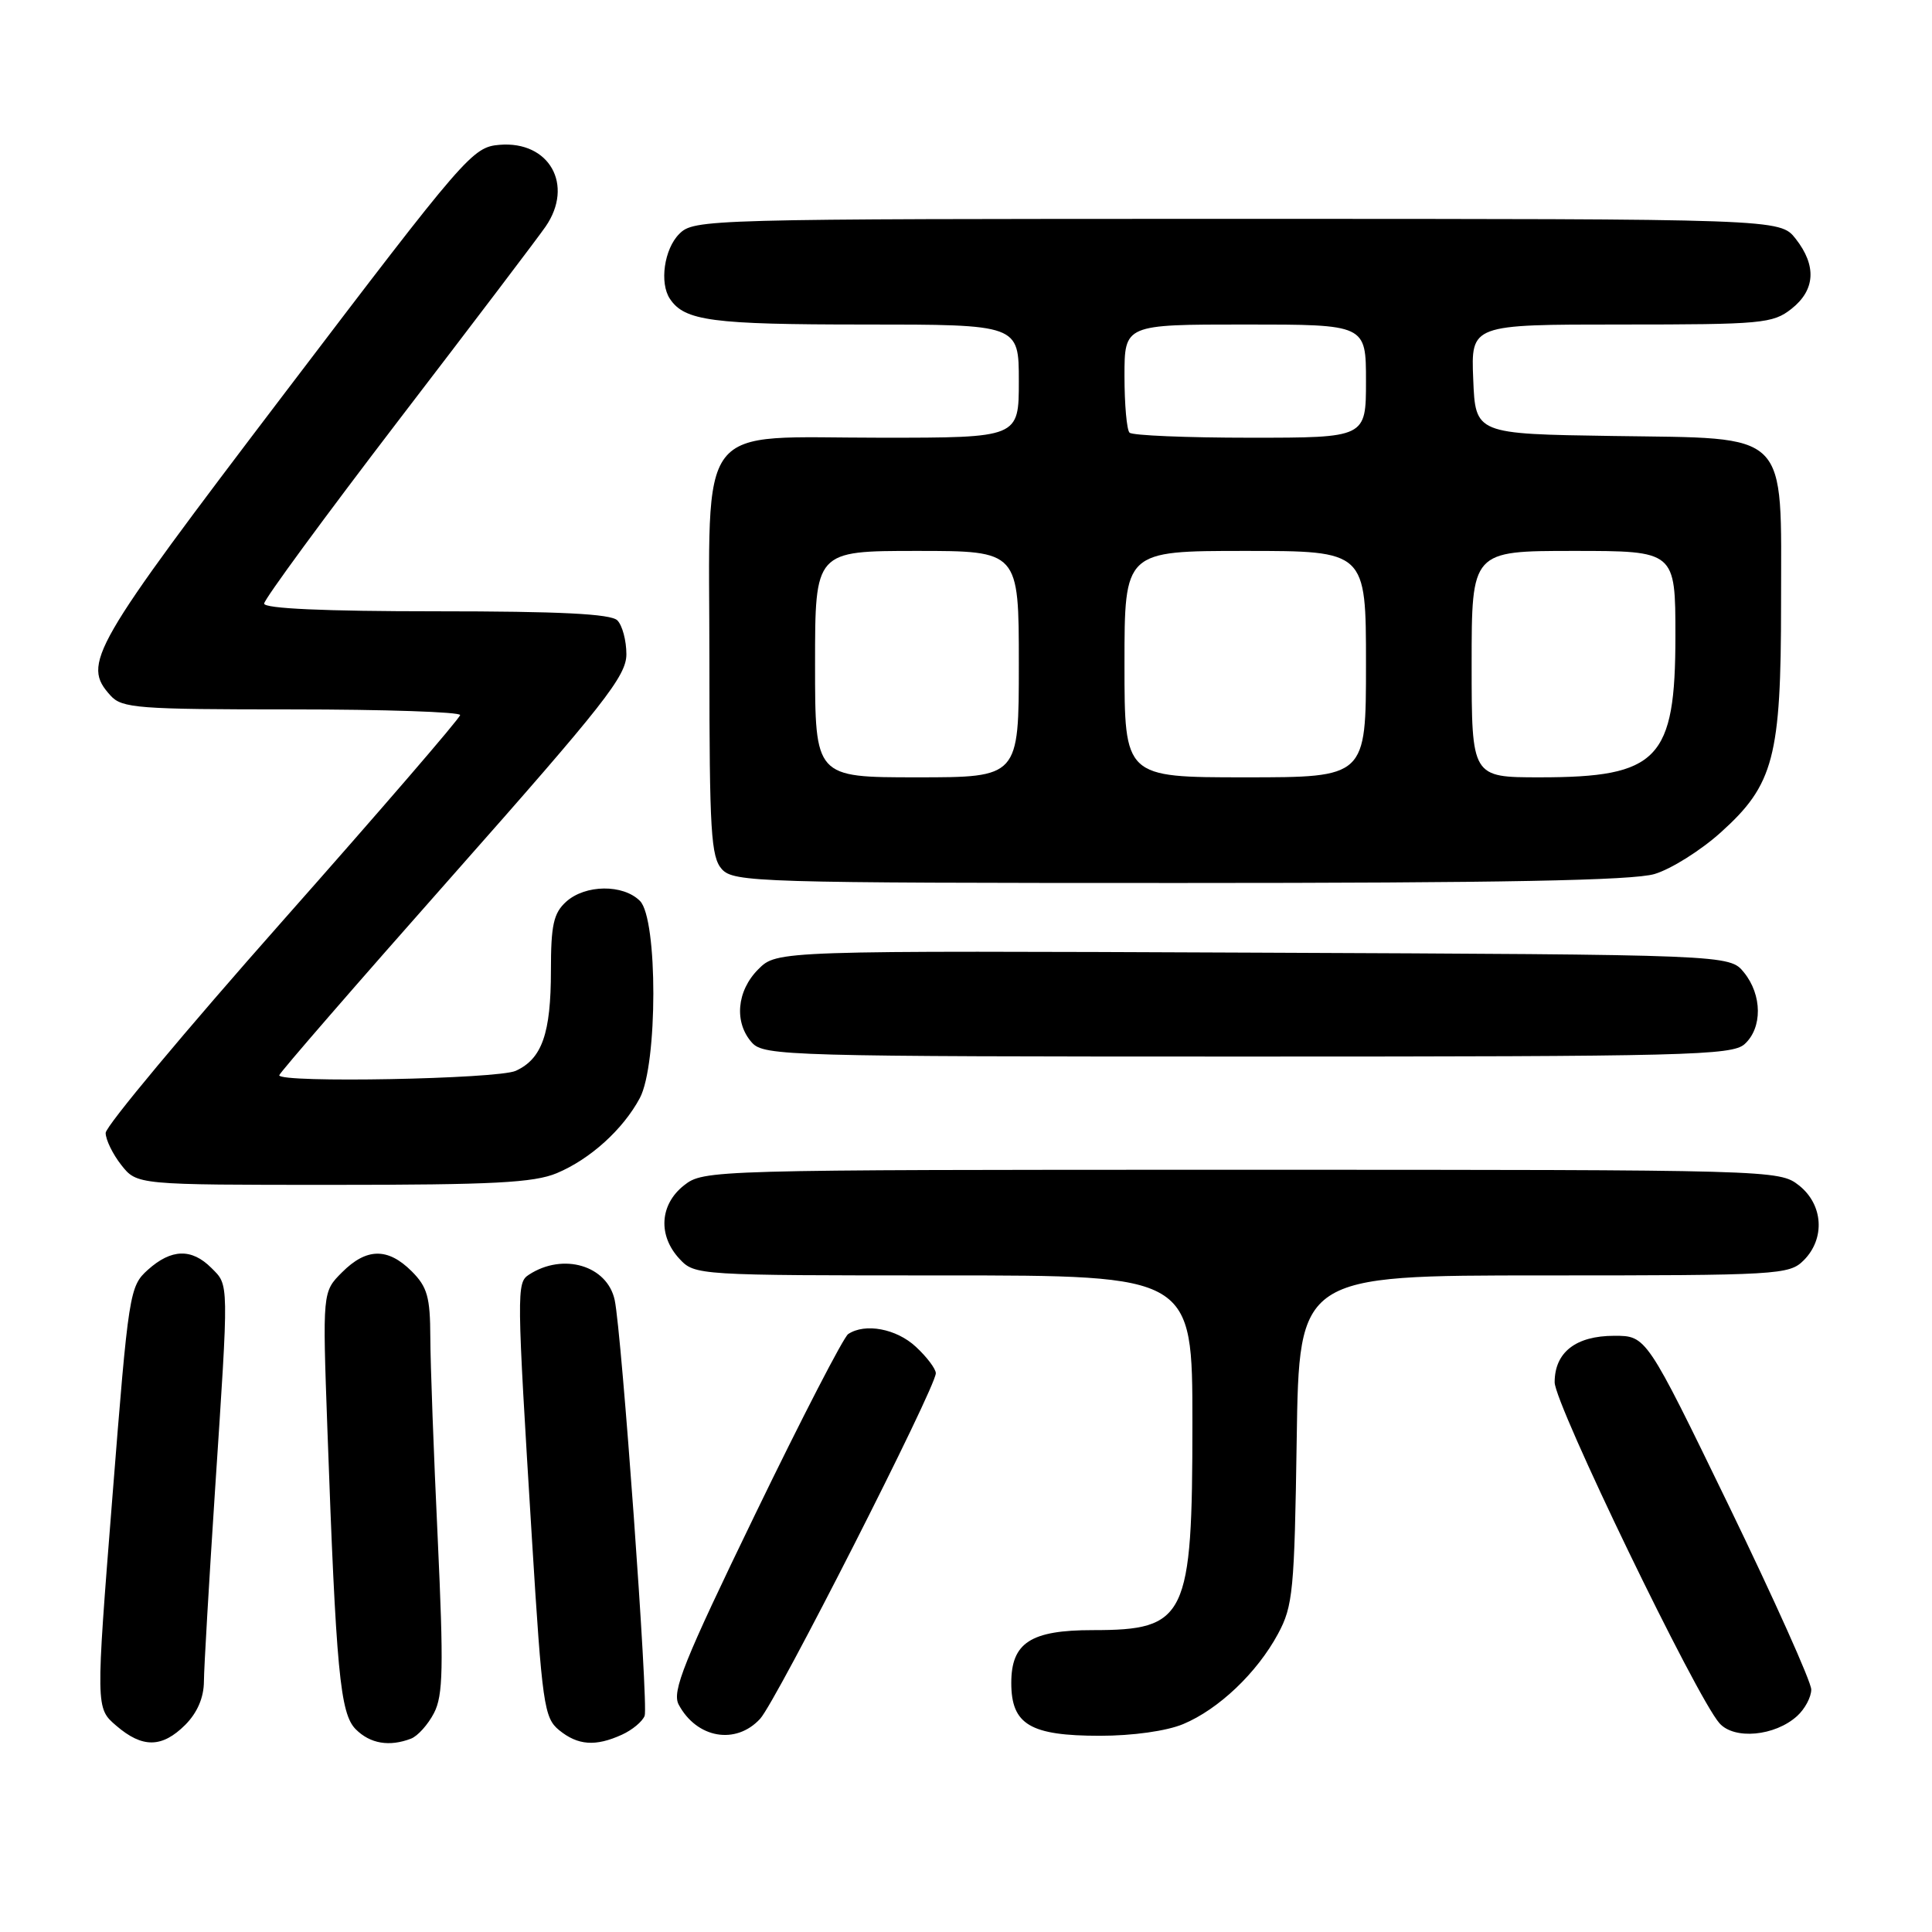 <?xml version="1.0" encoding="UTF-8" standalone="no"?>
<!DOCTYPE svg PUBLIC "-//W3C//DTD SVG 1.1//EN" "http://www.w3.org/Graphics/SVG/1.1/DTD/svg11.dtd" >
<svg xmlns="http://www.w3.org/2000/svg" xmlns:xlink="http://www.w3.org/1999/xlink" version="1.1" viewBox="0 0 256 256">
 <g >
 <path fill="currentColor"
d=" M 24.55 228.55 C 26.14 226.95 27.01 224.94 27.02 222.80 C 27.03 220.98 27.70 209.60 28.49 197.50 C 30.34 169.47 30.36 170.36 28.00 168.00 C 25.39 165.39 22.70 165.47 19.60 168.25 C 17.16 170.45 17.04 171.18 14.89 198.41 C 12.68 226.33 12.68 226.33 15.40 228.66 C 18.87 231.65 21.47 231.62 24.55 228.55 Z  M 54.46 230.38 C 55.35 230.04 56.72 228.51 57.51 226.98 C 58.72 224.65 58.79 220.93 58.00 203.85 C 57.47 192.66 57.03 180.67 57.02 177.20 C 57.00 171.87 56.63 170.53 54.55 168.45 C 51.39 165.30 48.56 165.34 45.32 168.59 C 42.73 171.18 42.73 171.18 43.38 189.34 C 44.53 221.42 45.06 227.06 47.14 229.14 C 49.05 231.05 51.59 231.48 54.46 230.38 Z  M 82.40 229.86 C 83.77 229.24 85.13 228.11 85.42 227.35 C 85.94 225.99 82.38 176.60 81.45 172.26 C 80.46 167.68 74.62 165.95 70.09 168.90 C 68.44 169.97 68.45 170.90 70.49 204.00 C 71.84 225.87 72.09 227.62 74.08 229.25 C 76.57 231.28 78.91 231.45 82.40 229.86 Z  M 100.72 227.75 C 102.86 225.43 124.00 183.85 124.00 181.96 C 124.00 181.38 122.81 179.80 121.35 178.45 C 118.78 176.06 114.63 175.28 112.39 176.77 C 111.78 177.17 106.23 187.92 100.06 200.66 C 90.57 220.24 89.01 224.14 89.93 225.87 C 92.32 230.34 97.50 231.25 100.72 227.75 Z  M 156.78 228.45 C 161.47 226.49 166.55 221.67 169.34 216.50 C 171.33 212.81 171.52 210.80 171.82 190.75 C 172.14 169.00 172.14 169.00 204.57 169.00 C 235.67 169.00 237.08 168.92 239.00 167.00 C 241.88 164.12 241.59 159.61 238.37 157.07 C 235.76 155.02 235.05 155.00 164.50 155.00 C 93.95 155.00 93.24 155.02 90.63 157.07 C 87.41 159.61 87.16 163.72 90.04 166.81 C 92.06 168.98 92.42 169.00 125.04 169.00 C 158.00 169.00 158.00 169.00 158.00 188.55 C 158.00 214.37 157.21 216.00 144.79 216.00 C 136.57 216.00 134.00 217.67 134.00 223.00 C 134.00 228.51 136.50 230.00 145.75 230.00 C 150.09 230.00 154.58 229.37 156.78 228.45 Z  M 238.12 227.39 C 239.16 226.45 240.00 224.87 240.00 223.87 C 240.00 222.86 235.08 211.91 229.08 199.52 C 218.15 177.00 218.15 177.00 213.90 177.00 C 208.80 177.00 206.00 179.19 206.00 183.16 C 206.00 186.05 224.77 224.88 227.84 228.34 C 229.80 230.55 235.18 230.05 238.12 227.39 Z  M 73.78 155.45 C 78.20 153.60 82.56 149.65 84.78 145.50 C 87.16 141.04 87.17 121.76 84.80 119.38 C 82.57 117.14 77.55 117.19 75.01 119.49 C 73.35 121.00 73.00 122.56 73.00 128.61 C 73.00 136.94 71.82 140.30 68.34 141.89 C 65.95 142.98 37.00 143.53 37.00 142.48 C 37.00 142.20 47.35 130.27 60.00 115.98 C 80.08 93.28 83.00 89.57 83.00 86.69 C 83.00 84.88 82.46 82.86 81.80 82.20 C 80.94 81.34 74.20 81.00 57.80 81.00 C 43.02 81.00 35.00 80.64 35.00 79.98 C 35.00 79.42 43.01 68.51 52.79 55.73 C 62.58 42.96 71.36 31.39 72.29 30.03 C 76.10 24.51 72.79 18.64 66.19 19.19 C 62.61 19.49 61.77 20.46 37.79 52.00 C 11.94 86.00 10.82 87.94 14.65 92.17 C 16.16 93.84 18.28 94.00 38.65 94.00 C 50.94 94.00 60.99 94.34 60.97 94.75 C 60.95 95.16 50.38 107.42 37.47 122.00 C 24.57 136.57 14.00 149.23 14.00 150.12 C 14.00 151.00 14.93 152.92 16.07 154.37 C 18.15 157.00 18.15 157.00 44.10 157.00 C 65.31 157.00 70.74 156.72 73.78 155.45 Z  M 231.17 138.35 C 233.54 136.20 233.51 131.85 231.09 128.86 C 229.18 126.50 229.18 126.50 166.07 126.23 C 102.95 125.96 102.95 125.96 100.48 128.43 C 97.60 131.31 97.25 135.51 99.65 138.17 C 101.23 139.91 104.58 140.00 165.33 140.00 C 223.49 140.00 229.51 139.85 231.17 138.35 Z  M 219.24 115.81 C 221.42 115.16 225.37 112.68 228.01 110.30 C 235.04 103.98 236.00 100.33 236.00 79.96 C 236.00 56.75 237.39 58.13 213.69 57.77 C 195.50 57.50 195.50 57.50 195.21 50.25 C 194.91 43.00 194.91 43.00 214.82 43.00 C 233.45 43.00 234.90 42.87 237.37 40.93 C 240.54 38.43 240.74 35.21 237.93 31.63 C 235.85 29.00 235.85 29.00 163.93 29.00 C 93.33 29.00 91.96 29.04 90.00 31.00 C 88.01 32.99 87.36 37.50 88.77 39.60 C 90.71 42.52 94.35 43.00 114.43 43.00 C 135.00 43.00 135.00 43.00 135.00 50.50 C 135.00 58.00 135.00 58.00 116.81 58.00 C 91.85 58.00 94.00 55.18 94.00 87.85 C 94.00 110.17 94.21 113.57 95.65 115.17 C 97.22 116.90 100.42 117.00 156.29 117.00 C 198.96 117.00 216.37 116.67 219.24 115.81 Z  M 108.00 88.00 C 108.00 73.00 108.00 73.00 121.50 73.00 C 135.00 73.00 135.00 73.00 135.00 88.00 C 135.00 103.00 135.00 103.00 121.50 103.00 C 108.00 103.00 108.00 103.00 108.00 88.00 Z  M 149.00 88.00 C 149.00 73.00 149.00 73.00 165.00 73.00 C 181.00 73.00 181.00 73.00 181.00 88.00 C 181.00 103.00 181.00 103.00 165.00 103.00 C 149.00 103.00 149.00 103.00 149.00 88.00 Z  M 195.00 88.00 C 195.00 73.00 195.00 73.00 208.50 73.00 C 222.00 73.00 222.00 73.00 222.00 84.28 C 222.00 100.64 219.74 103.00 204.05 103.00 C 195.00 103.00 195.00 103.00 195.00 88.00 Z  M 149.67 57.33 C 149.30 56.97 149.00 53.59 149.00 49.83 C 149.00 43.00 149.00 43.00 165.00 43.00 C 181.00 43.00 181.00 43.00 181.00 50.50 C 181.00 58.00 181.00 58.00 165.67 58.00 C 157.23 58.00 150.03 57.70 149.67 57.33 Z "/>
</g>
</svg>